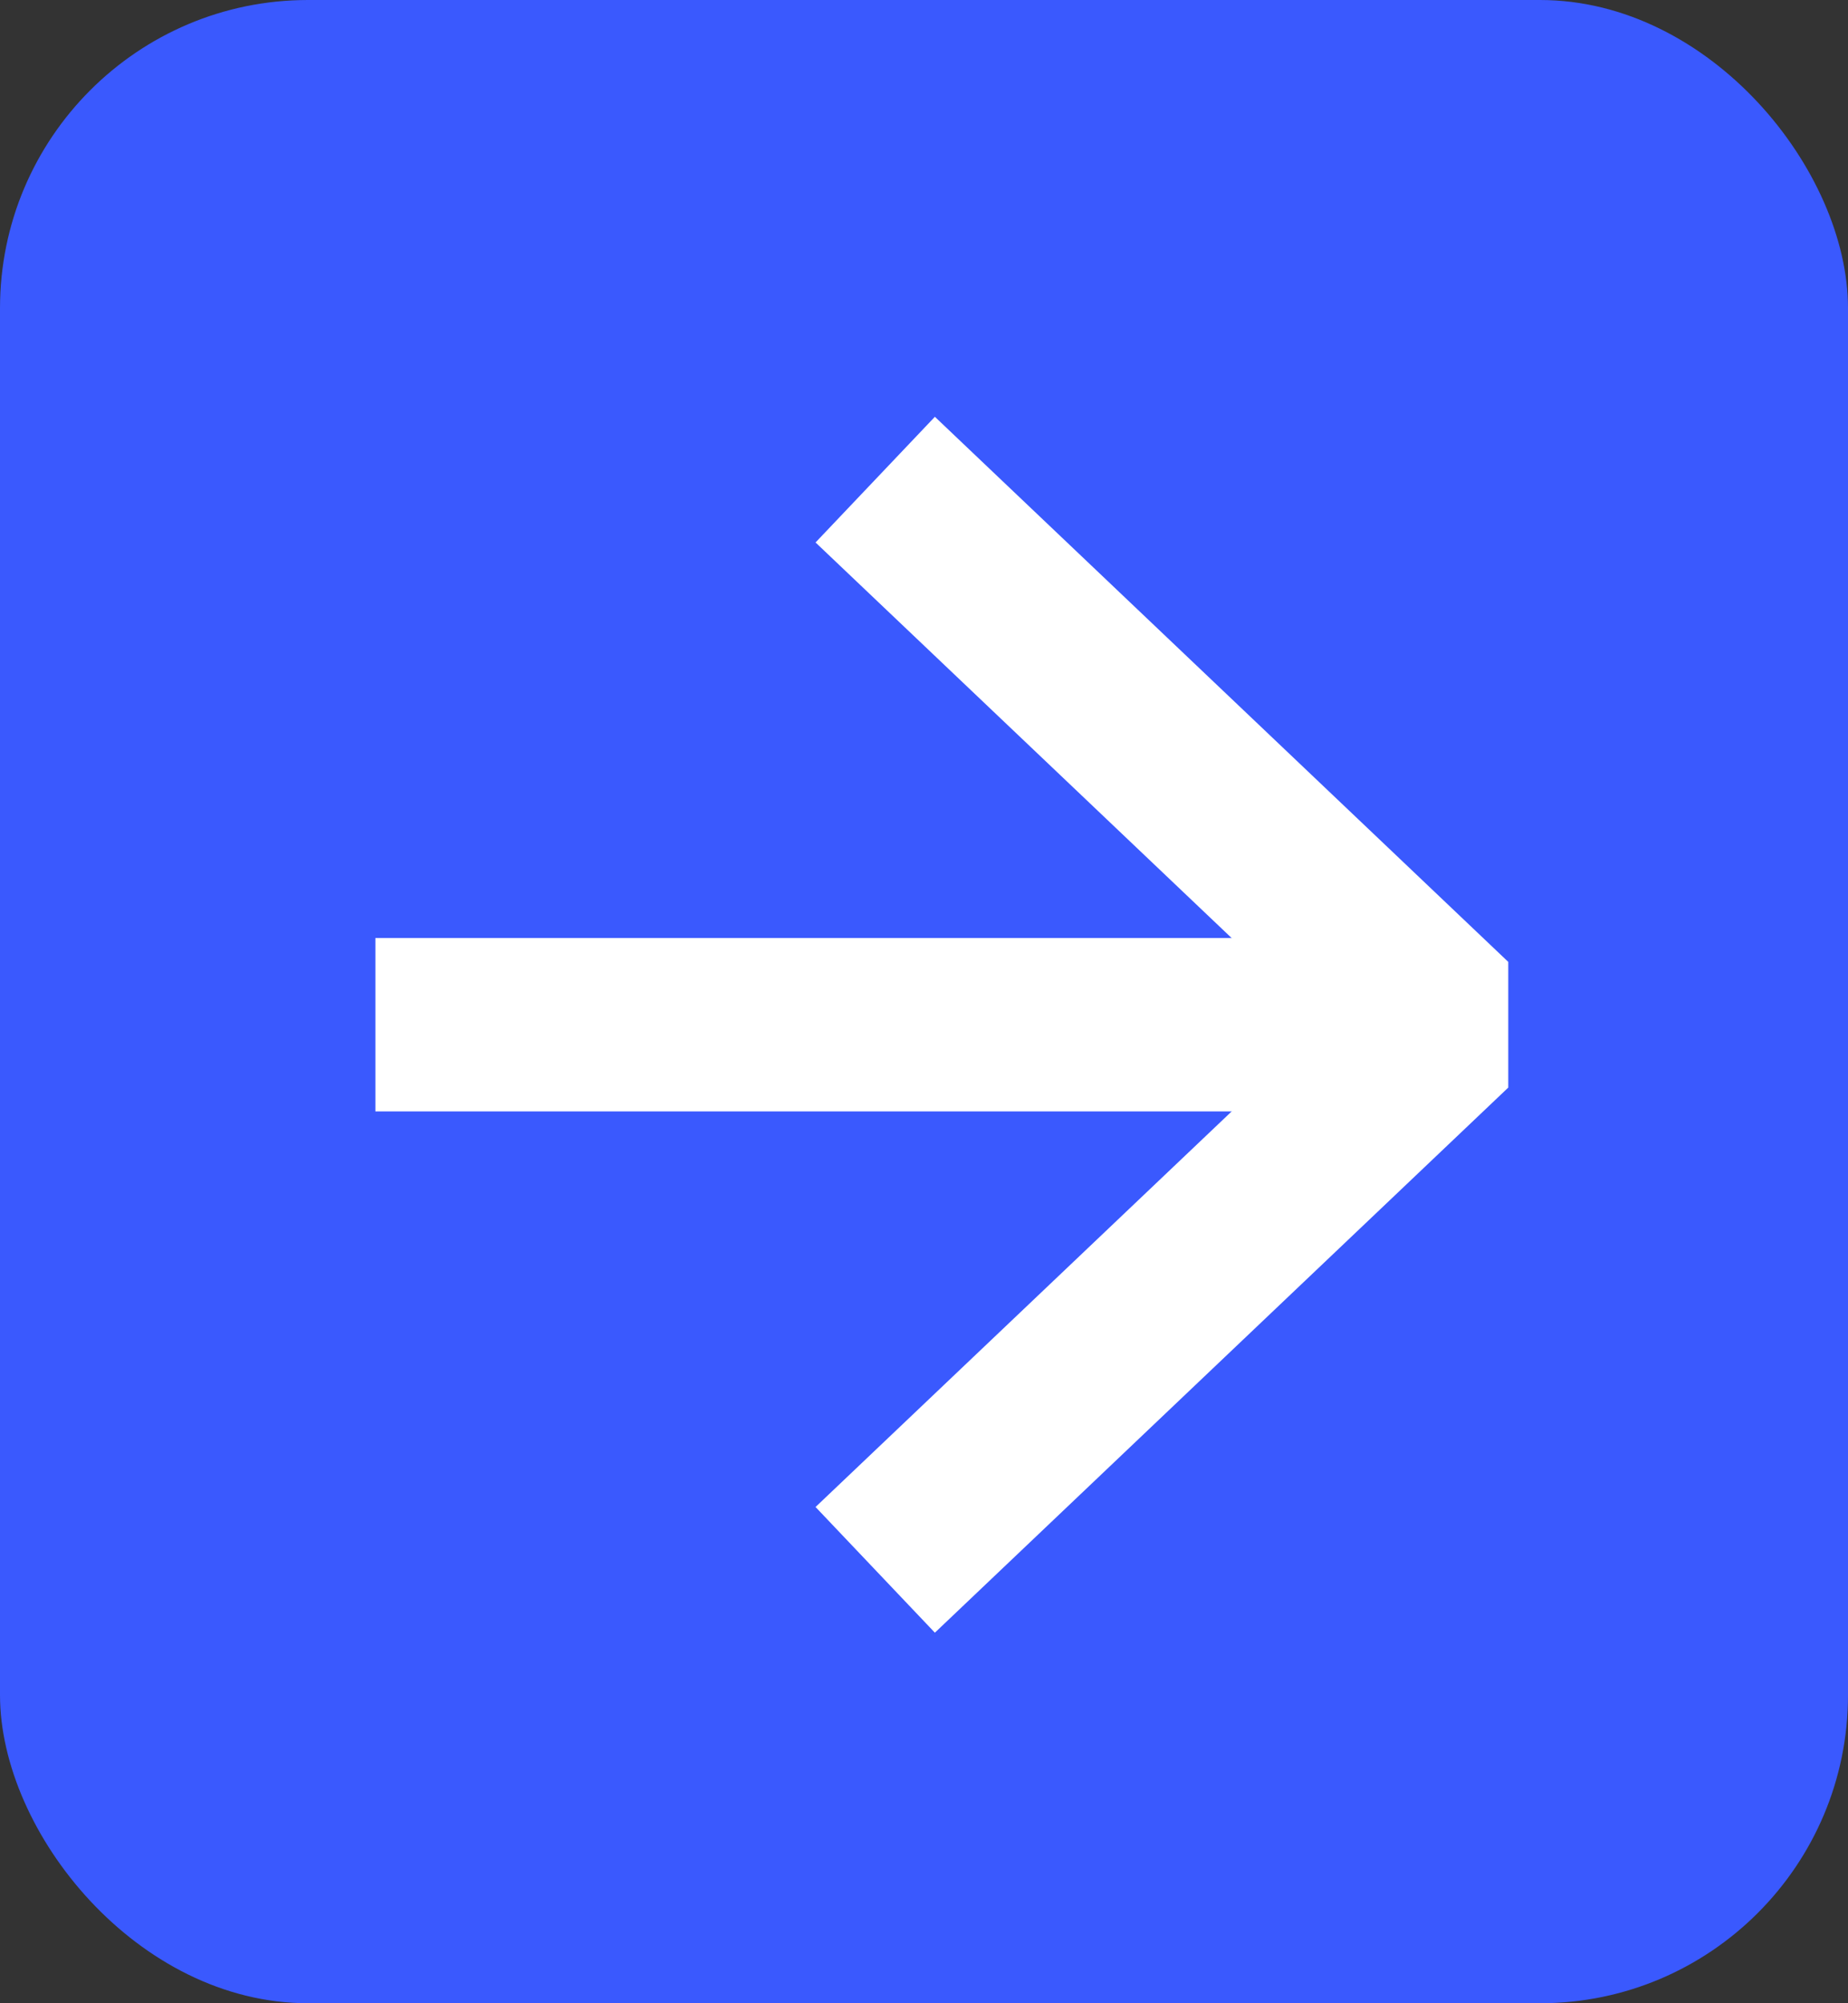 <svg width="24" height="26" viewBox="0 0 24 26" fill="none" xmlns="http://www.w3.org/2000/svg">
<rect x="0" y="0" width="24" height="26" fill="#333333" stroke="none"/>
<g clip-path="url(#clip0_0_31)">
<rect width="24" height="26" rx="4" fill="#3A59FE"/>
<path d="M12.182 19.6L18.813 13.3L12.182 7" stroke="white" stroke-width="2.25" stroke-linecap="square" stroke-linejoin="bevel"/>
<path d="M6 13.3L16.8 13.3" stroke="white" stroke-width="2.25" stroke-linecap="square" stroke-linejoin="round"/>
</g>
<defs>
<clipPath id="clip0_0_31">
<rect width="24" height="26" rx="4" fill="white"/>
</clipPath>
</defs>
</svg>
